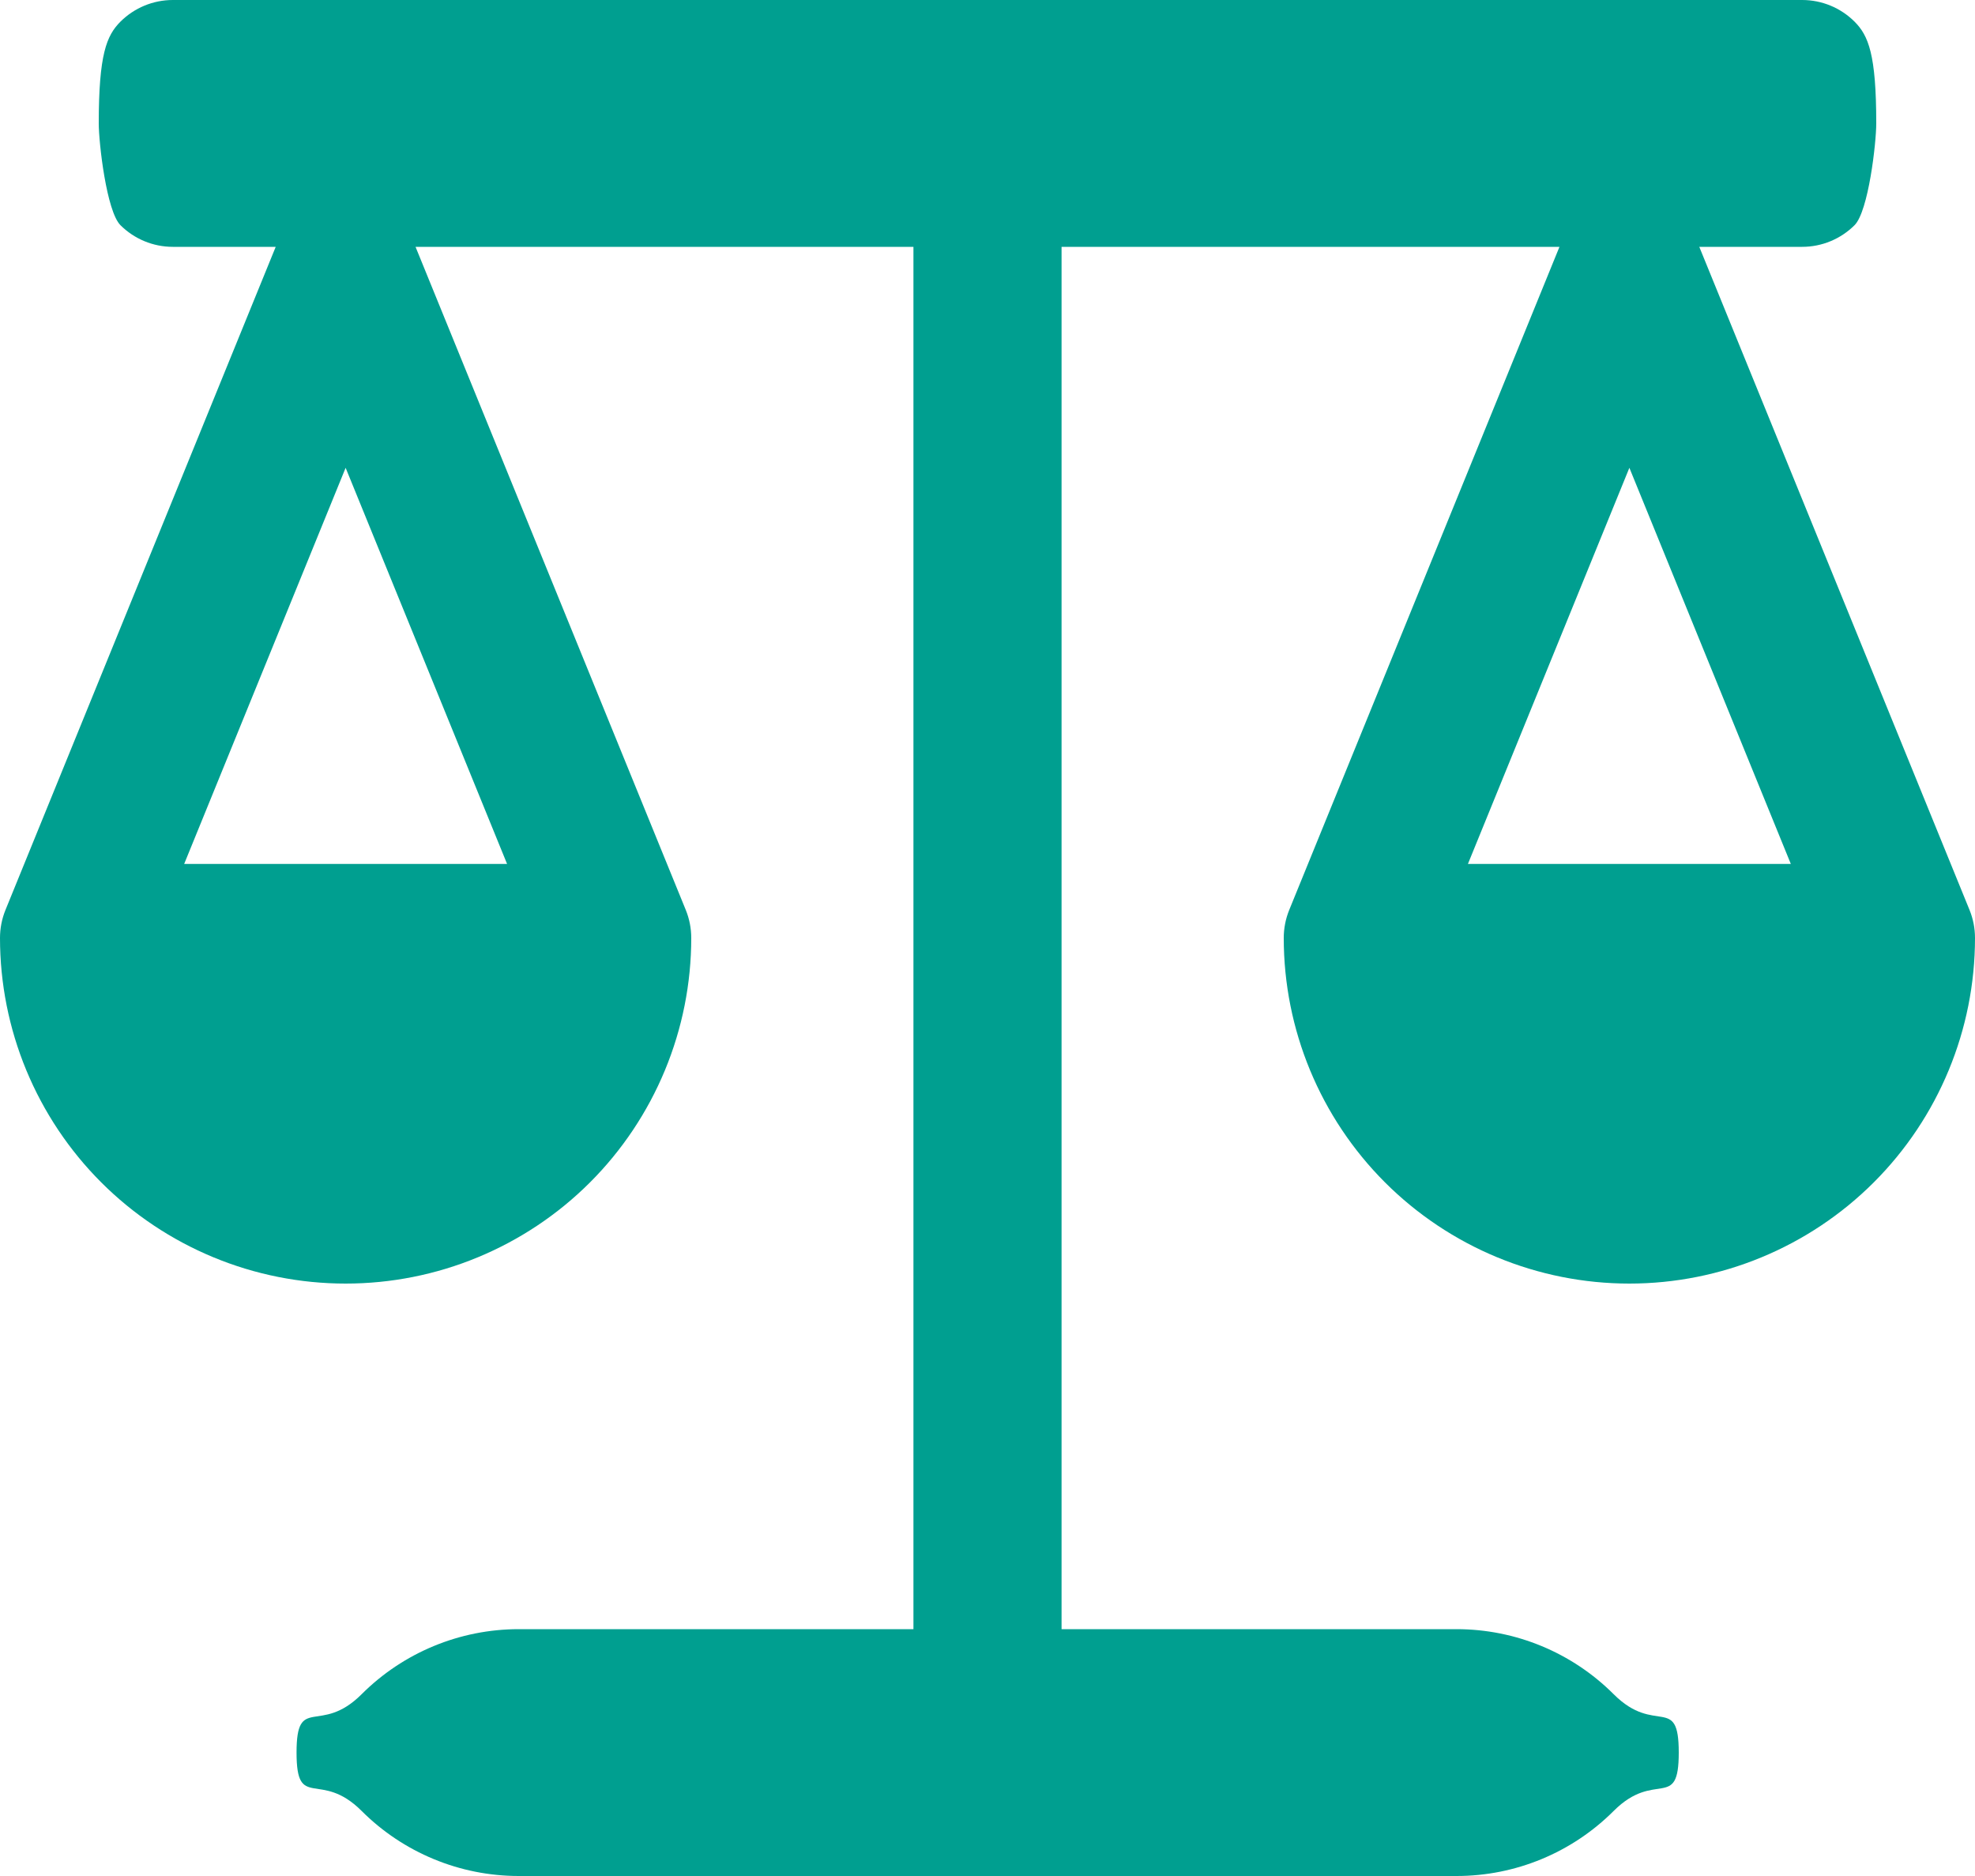 <svg width="40" height="38" viewBox="0 0 40 38" fill="none" xmlns="http://www.w3.org/2000/svg">
<path d="M3.5 0C3.102 0 2.721 0.158 2.439 0.439C2.158 0.721 2 1.102 2 2.5C2 2.898 2.158 4.279 2.439 4.561C2.721 4.842 3.102 5 3.5 5H5.584L0.11 18.434C0.037 18.614 -0 18.806 1.56964e-06 19C1.55594e-06 19.919 0.181 20.829 0.533 21.679C0.885 22.528 1.4 23.3 2.05 23.95C2.7 24.6 3.472 25.115 4.321 25.467C5.17 25.819 6.081 26 7 26C7.919 26 8.83 25.819 9.679 25.467C10.528 25.115 11.3 24.6 11.95 23.95C12.6 23.3 13.115 22.528 13.467 21.679C13.819 20.829 14 19.919 14 19C14 18.806 13.963 18.614 13.89 18.434L8.416 5H18.5V33H10.506C9.313 33 8.168 33.474 7.324 34.318C6.48 35.162 6.006 34.306 6.006 35.5C6.006 36.694 6.48 35.838 7.324 36.682C8.168 37.526 9.313 38 10.506 38H29.5C30.694 38 31.838 37.526 32.682 36.682C33.526 35.838 34 36.694 34 35.5C34 34.306 33.526 35.162 32.682 34.318C31.838 33.474 30.694 33 29.5 33H21.5V5H31.584L26.11 18.434C26.037 18.614 26 18.806 26 19C26 20.857 26.738 22.637 28.05 23.95C29.363 25.262 31.143 26 33 26C34.856 26 36.637 25.262 37.95 23.95C39.263 22.637 40 20.857 40 19C40 18.806 39.963 18.614 39.89 18.434L34.416 5H36.5C36.898 5 37.279 4.842 37.561 4.561C37.842 4.279 38 2.898 38 2.5C38 1.102 37.842 0.721 37.561 0.439C37.279 0.158 36.898 0 36.5 0H3.5ZM7 9.476L10.27 17.5H3.73L7 9.476ZM29.73 17.5L33 9.476L36.27 17.5H29.73Z" fill="#009F90"/>
</svg>
